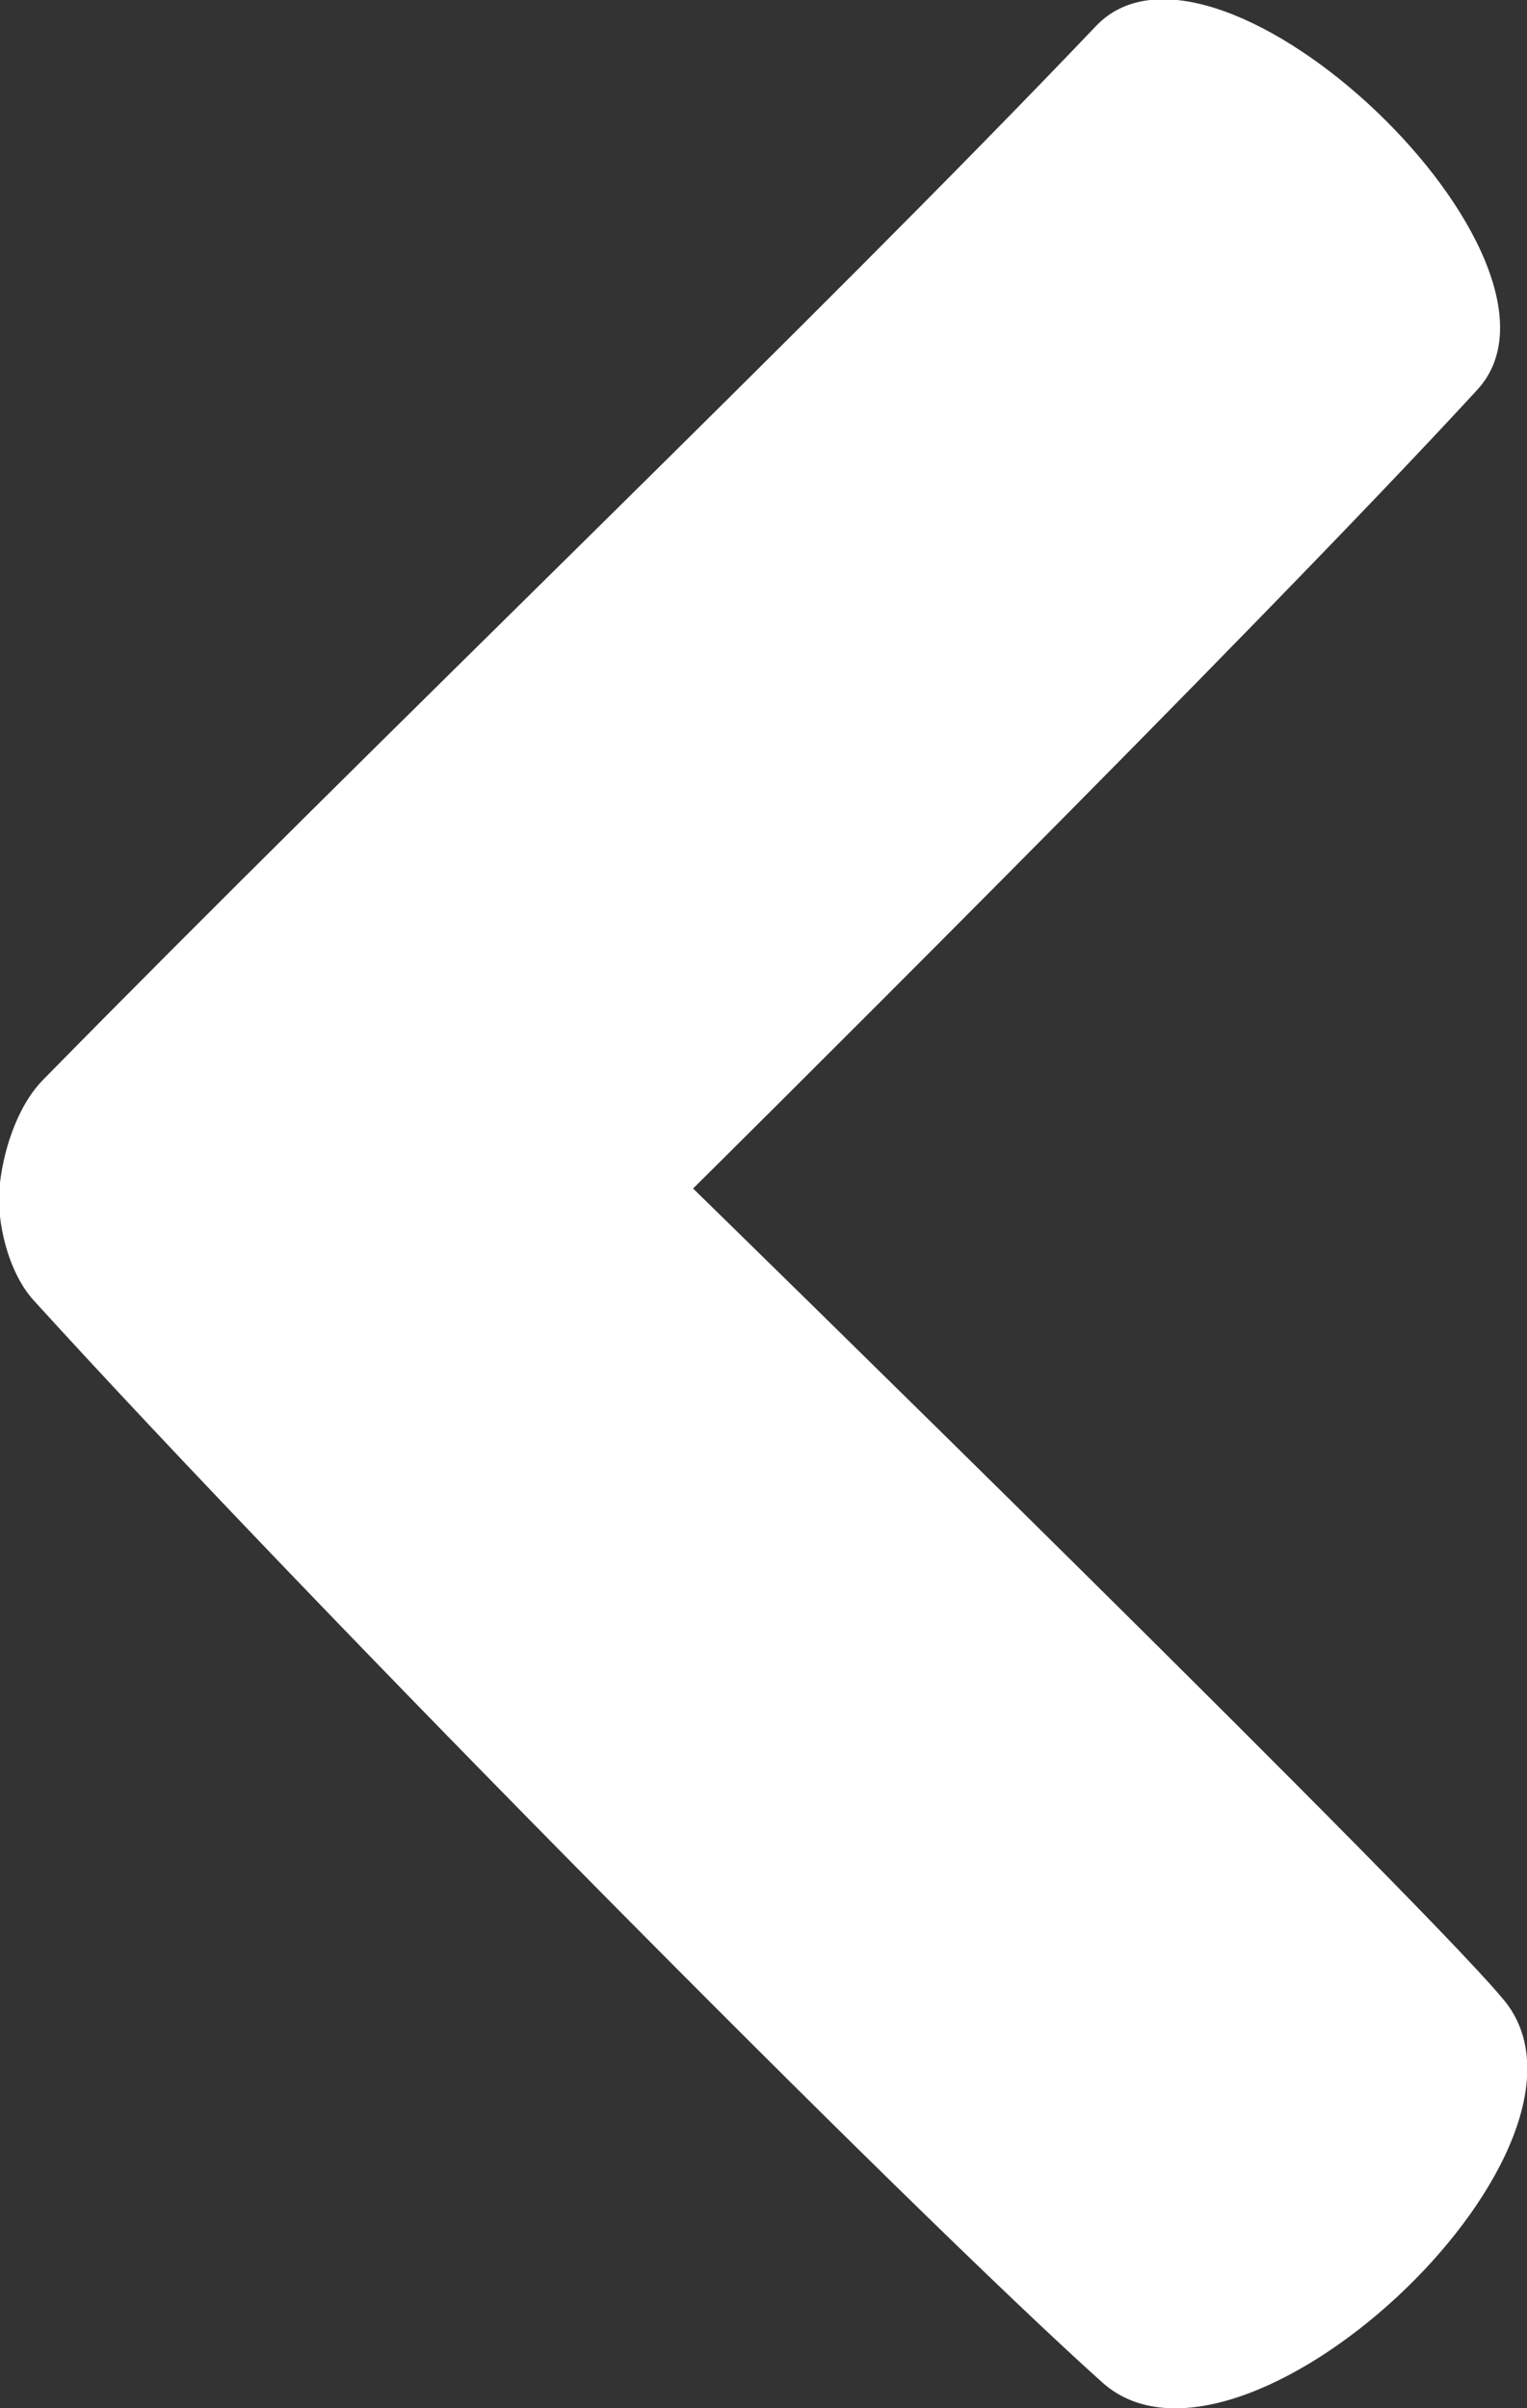 <?xml version="1.0" encoding="UTF-8" standalone="no"?>
<!-- Created with Inkscape (http://www.inkscape.org/) -->

<svg
   xmlns:dc="http://purl.org/dc/elements/1.1/"
   xmlns:cc="http://creativecommons.org/ns#"
   xmlns:rdf="http://www.w3.org/1999/02/22-rdf-syntax-ns#"
   xmlns:svg="http://www.w3.org/2000/svg"
   xmlns="http://www.w3.org/2000/svg"
   xmlns:sodipodi="http://sodipodi.sourceforge.net/DTD/sodipodi-0.dtd"
   xmlns:inkscape="http://www.inkscape.org/namespaces/inkscape"
   version="1.1"
   id="svg3680"
   width="34.667"
   height="54.667"
   viewBox="0 0 34.667 54.667"
   sodipodi:docname="prev.svg"
   inkscape:version="0.92.1 r15371">
  <rect x="0" y="0" width="34.667" height="54.667" fill="#333333" stroke="none"/>
  <defs
     id="defs3684" />
  <sodipodi:namedview
     pagecolor="#ffffff"
     bordercolor="#666666"
     borderopacity="1"
     objecttolerance="10"
     gridtolerance="10"
     guidetolerance="10"
     inkscape:pageopacity="0"
     inkscape:pageshadow="2"
     inkscape:window-width="1360"
     inkscape:window-height="706"
     id="namedview3682"
     showgrid="false"
     inkscape:zoom="108.23907"
     inkscape:cx="34.472534"
     inkscape:cy="-1.3504897"
     inkscape:window-x="-8"
     inkscape:window-y="-8"
     inkscape:window-maximized="1"
     inkscape:current-layer="svg3680" />
  <path
     style="fill:#ffffff;stroke-width:1.381"
     d="M 33.538,8.849 C 36.238,5.913 27.635,-2.298 24.883,0.59 18.462,7.329 8.685,16.663 0.98,24.51 0.359,25.142 0.055,26.204 -0.014,26.98 -0.078,27.707 0.171,28.867 0.767,29.522 7.169,36.561 20.717,50.221 25.025,54.083 28.146,56.88 36.664,48.967 34.248,45.539 33.16,43.996 15.735,26.98 15.735,26.98 c 0,0 12.702,-12.584 17.803,-18.131 z"
     id="rect3692"
     inkscape:connector-curvature="0"
     sodipodi:nodetypes="ssssssscs" />
</svg>
